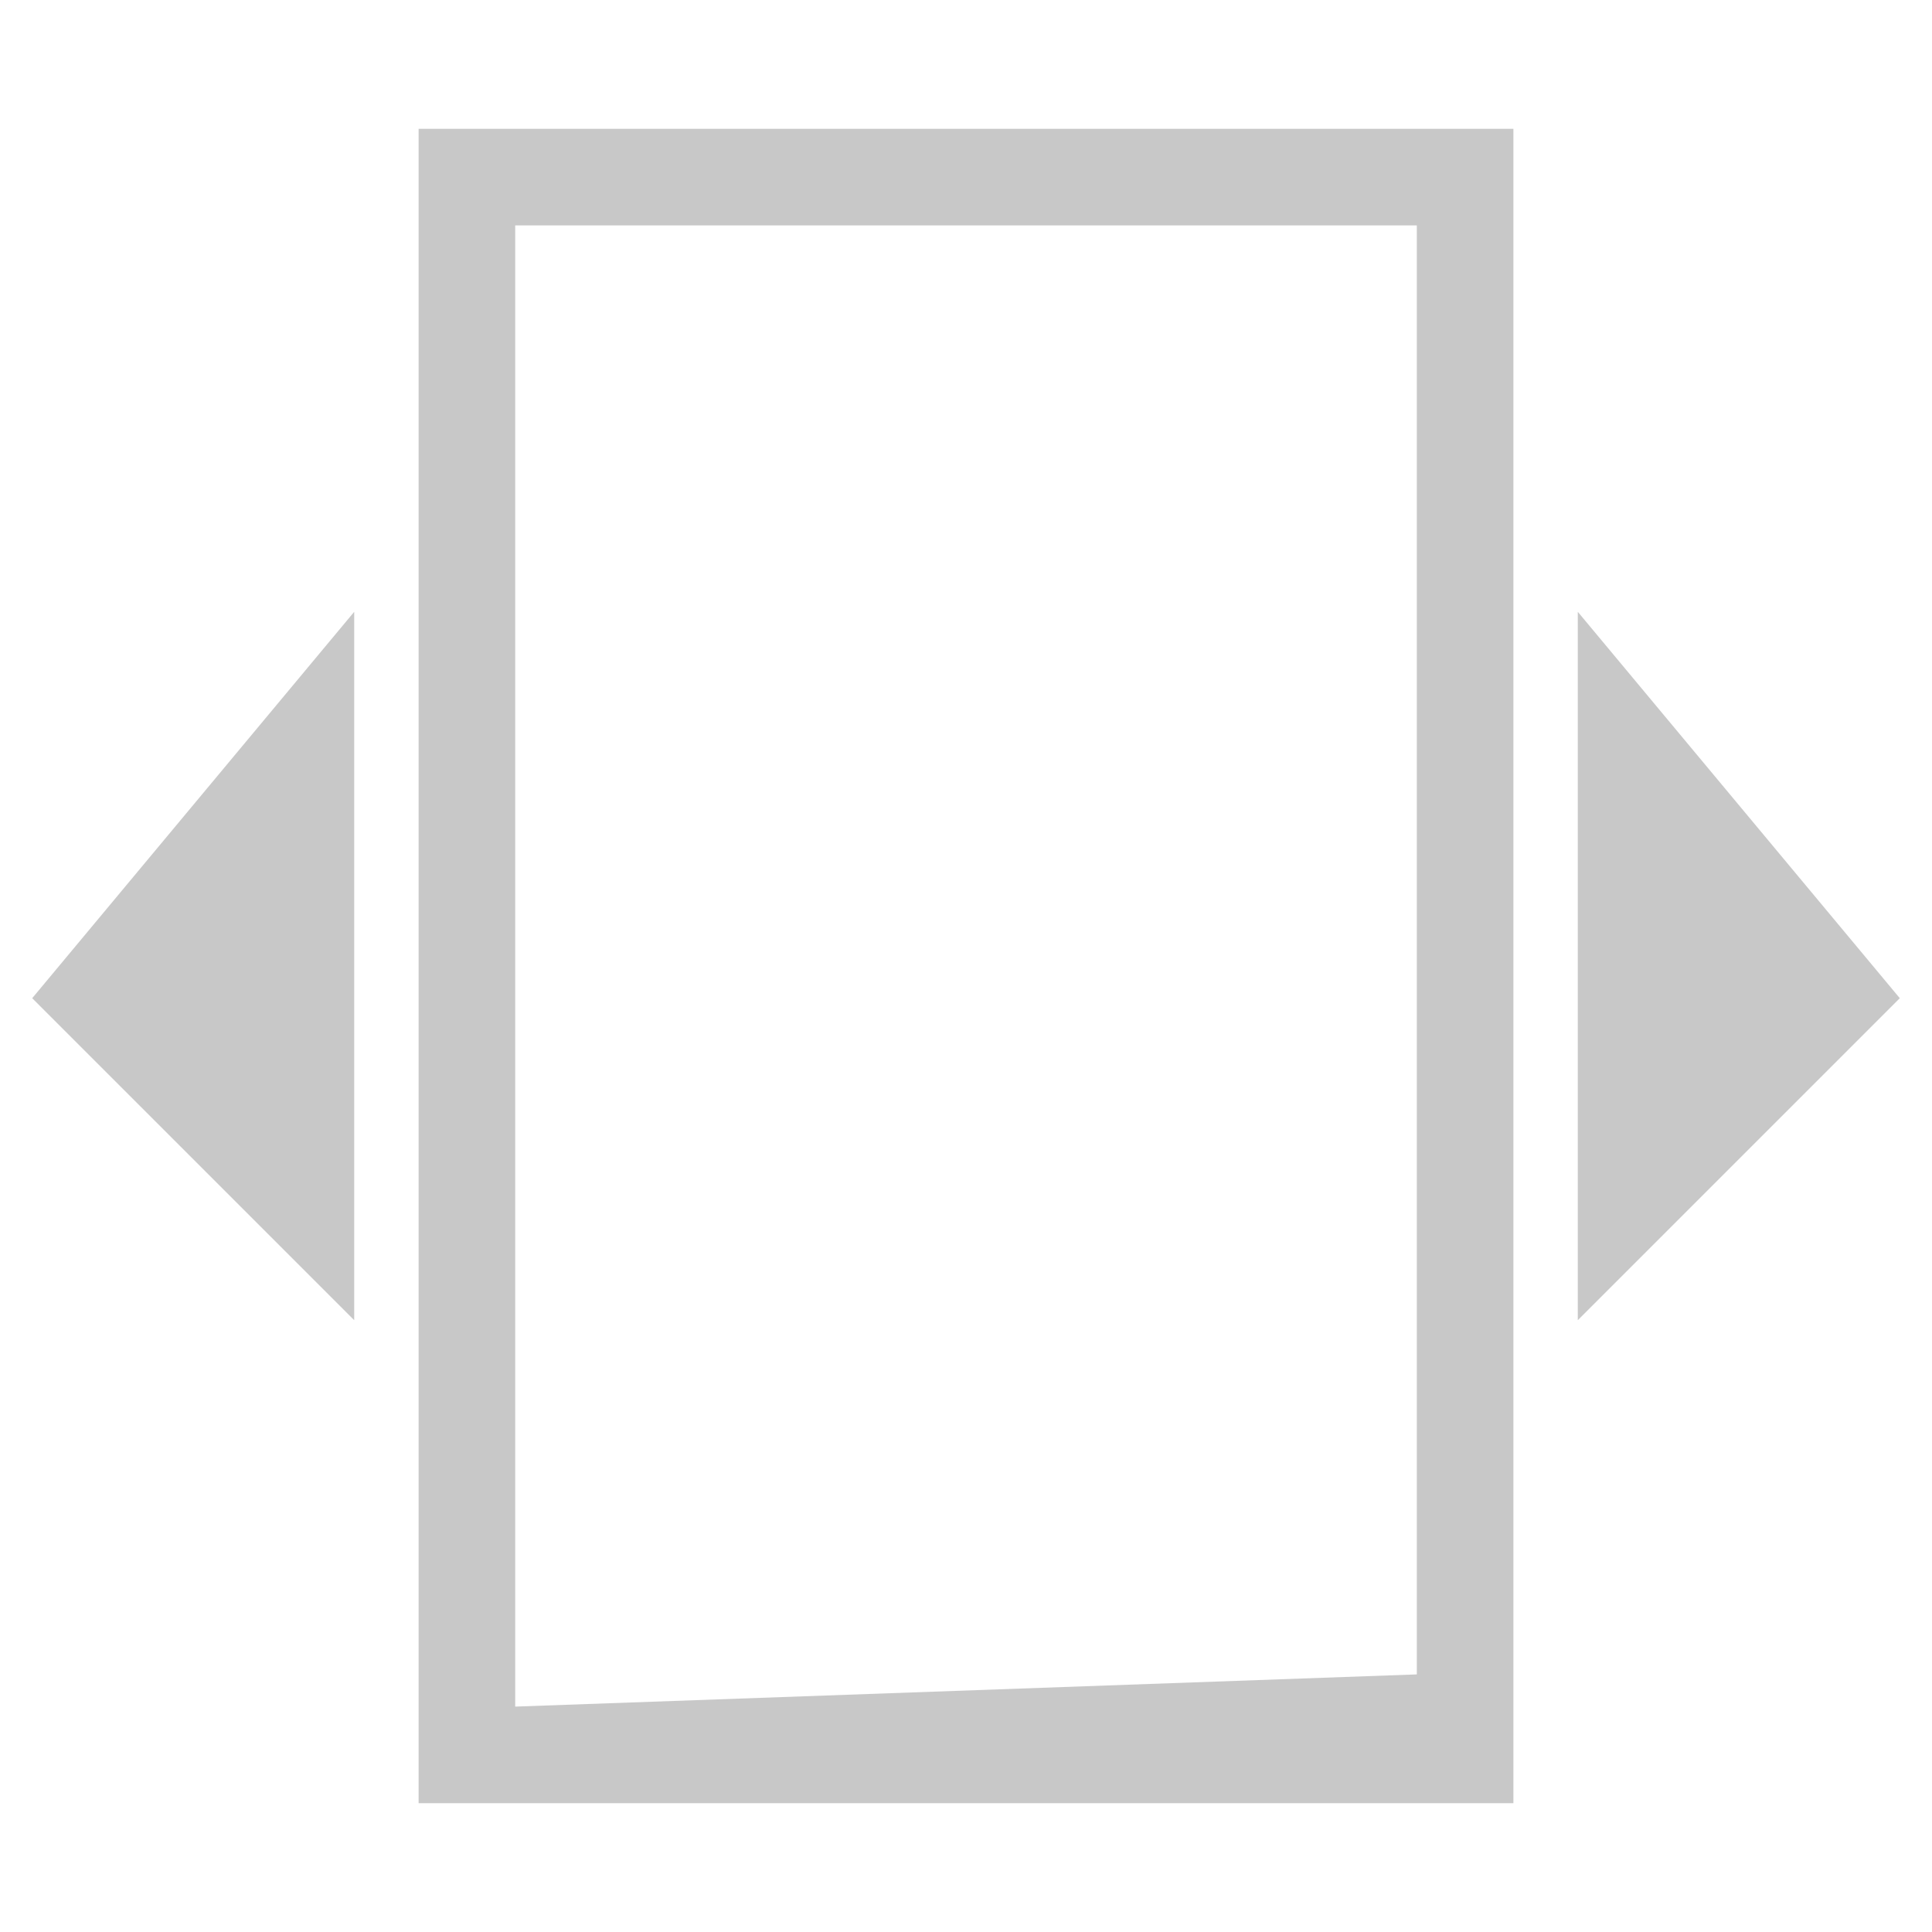 <?xml version="1.0" encoding="UTF-8" standalone="no"?>
<!-- Created with Inkscape (http://www.inkscape.org/) -->

<svg
   xmlns:dc="http://purl.org/dc/elements/1.1/"
   xmlns:cc="http://creativecommons.org/ns#"
   xmlns:rdf="http://www.w3.org/1999/02/22-rdf-syntax-ns#"
   xmlns:svg="http://www.w3.org/2000/svg"
   xmlns="http://www.w3.org/2000/svg"
   xmlns:sodipodi="http://sodipodi.sourceforge.net/DTD/sodipodi-0.dtd"
   xmlns:inkscape="http://www.inkscape.org/namespaces/inkscape"
   width="600"
   height="600"
   id="svg2"
   version="1.1"
   inkscape:version="0.48.5 r10040"
   sodipodi:docname="fitw.svg"
   inkscape:export-filename="C:\Qt\projects\fft\source\res\icons\fitw.png"
   inkscape:export-xdpi="4.8000002"
   inkscape:export-ydpi="4.8000002">
  <defs
     id="defs4" />
  <sodipodi:namedview
     id="base"
     pagecolor="#000000"
     bordercolor="#666666"
     borderopacity="1.0"
     inkscape:pageopacity="0"
     inkscape:pageshadow="2"
     inkscape:zoom="0.98994949"
     inkscape:cx="109.29668"
     inkscape:cy="288.38193"
     inkscape:document-units="px"
     inkscape:current-layer="layer1"
     showgrid="true"
     showborder="true"
     inkscape:snap-to-guides="true"
     inkscape:snap-nodes="true"
     inkscape:snap-midpoints="true"
     inkscape:window-width="1920"
     inkscape:window-height="1018"
     inkscape:window-x="-8"
     inkscape:window-y="-8"
     inkscape:window-maximized="1">
    <inkscape:grid
       type="xygrid"
       id="grid2985"
       empspacing="5"
       visible="true"
       enabled="true"
       snapvisiblegridlinesonly="true" />
  </sodipodi:namedview>
  <g
     inkscape:label="Layer 1"
     inkscape:groupmode="layer"
     id="layer1"
     transform="translate(0,-452.362)">
    <path
       style="fill:#c8c8c8;stroke:none;stroke-width:1px;stroke-linecap:butt;stroke-linejoin:miter;stroke-opacity:1;fill-opacity:1"
       d="m 10,762.362 100,-120 0,220 z"
       id="path3773"
       inkscape:connector-curvature="0" />
    <path
       style="fill:#c8c8c8;stroke:none;stroke-width:1px;stroke-linecap:butt;stroke-linejoin:miter;stroke-opacity:1;fill-opacity:1"
       d="m 590,762.362 -100,-120 0,220 z"
       id="path3773-1"
       inkscape:connector-curvature="0" />
    <path
       style="fill:#c8c8c8;fill-opacity:1;stroke:none"
       d="m 130,492.362 0,520 340,0 0,-520 z m 30,30 280,0 0,450 -280,10 z"
       id="path3798"
       inkscape:connector-curvature="0"
       sodipodi:nodetypes="cccccccccc" />
  </g>
</svg>
